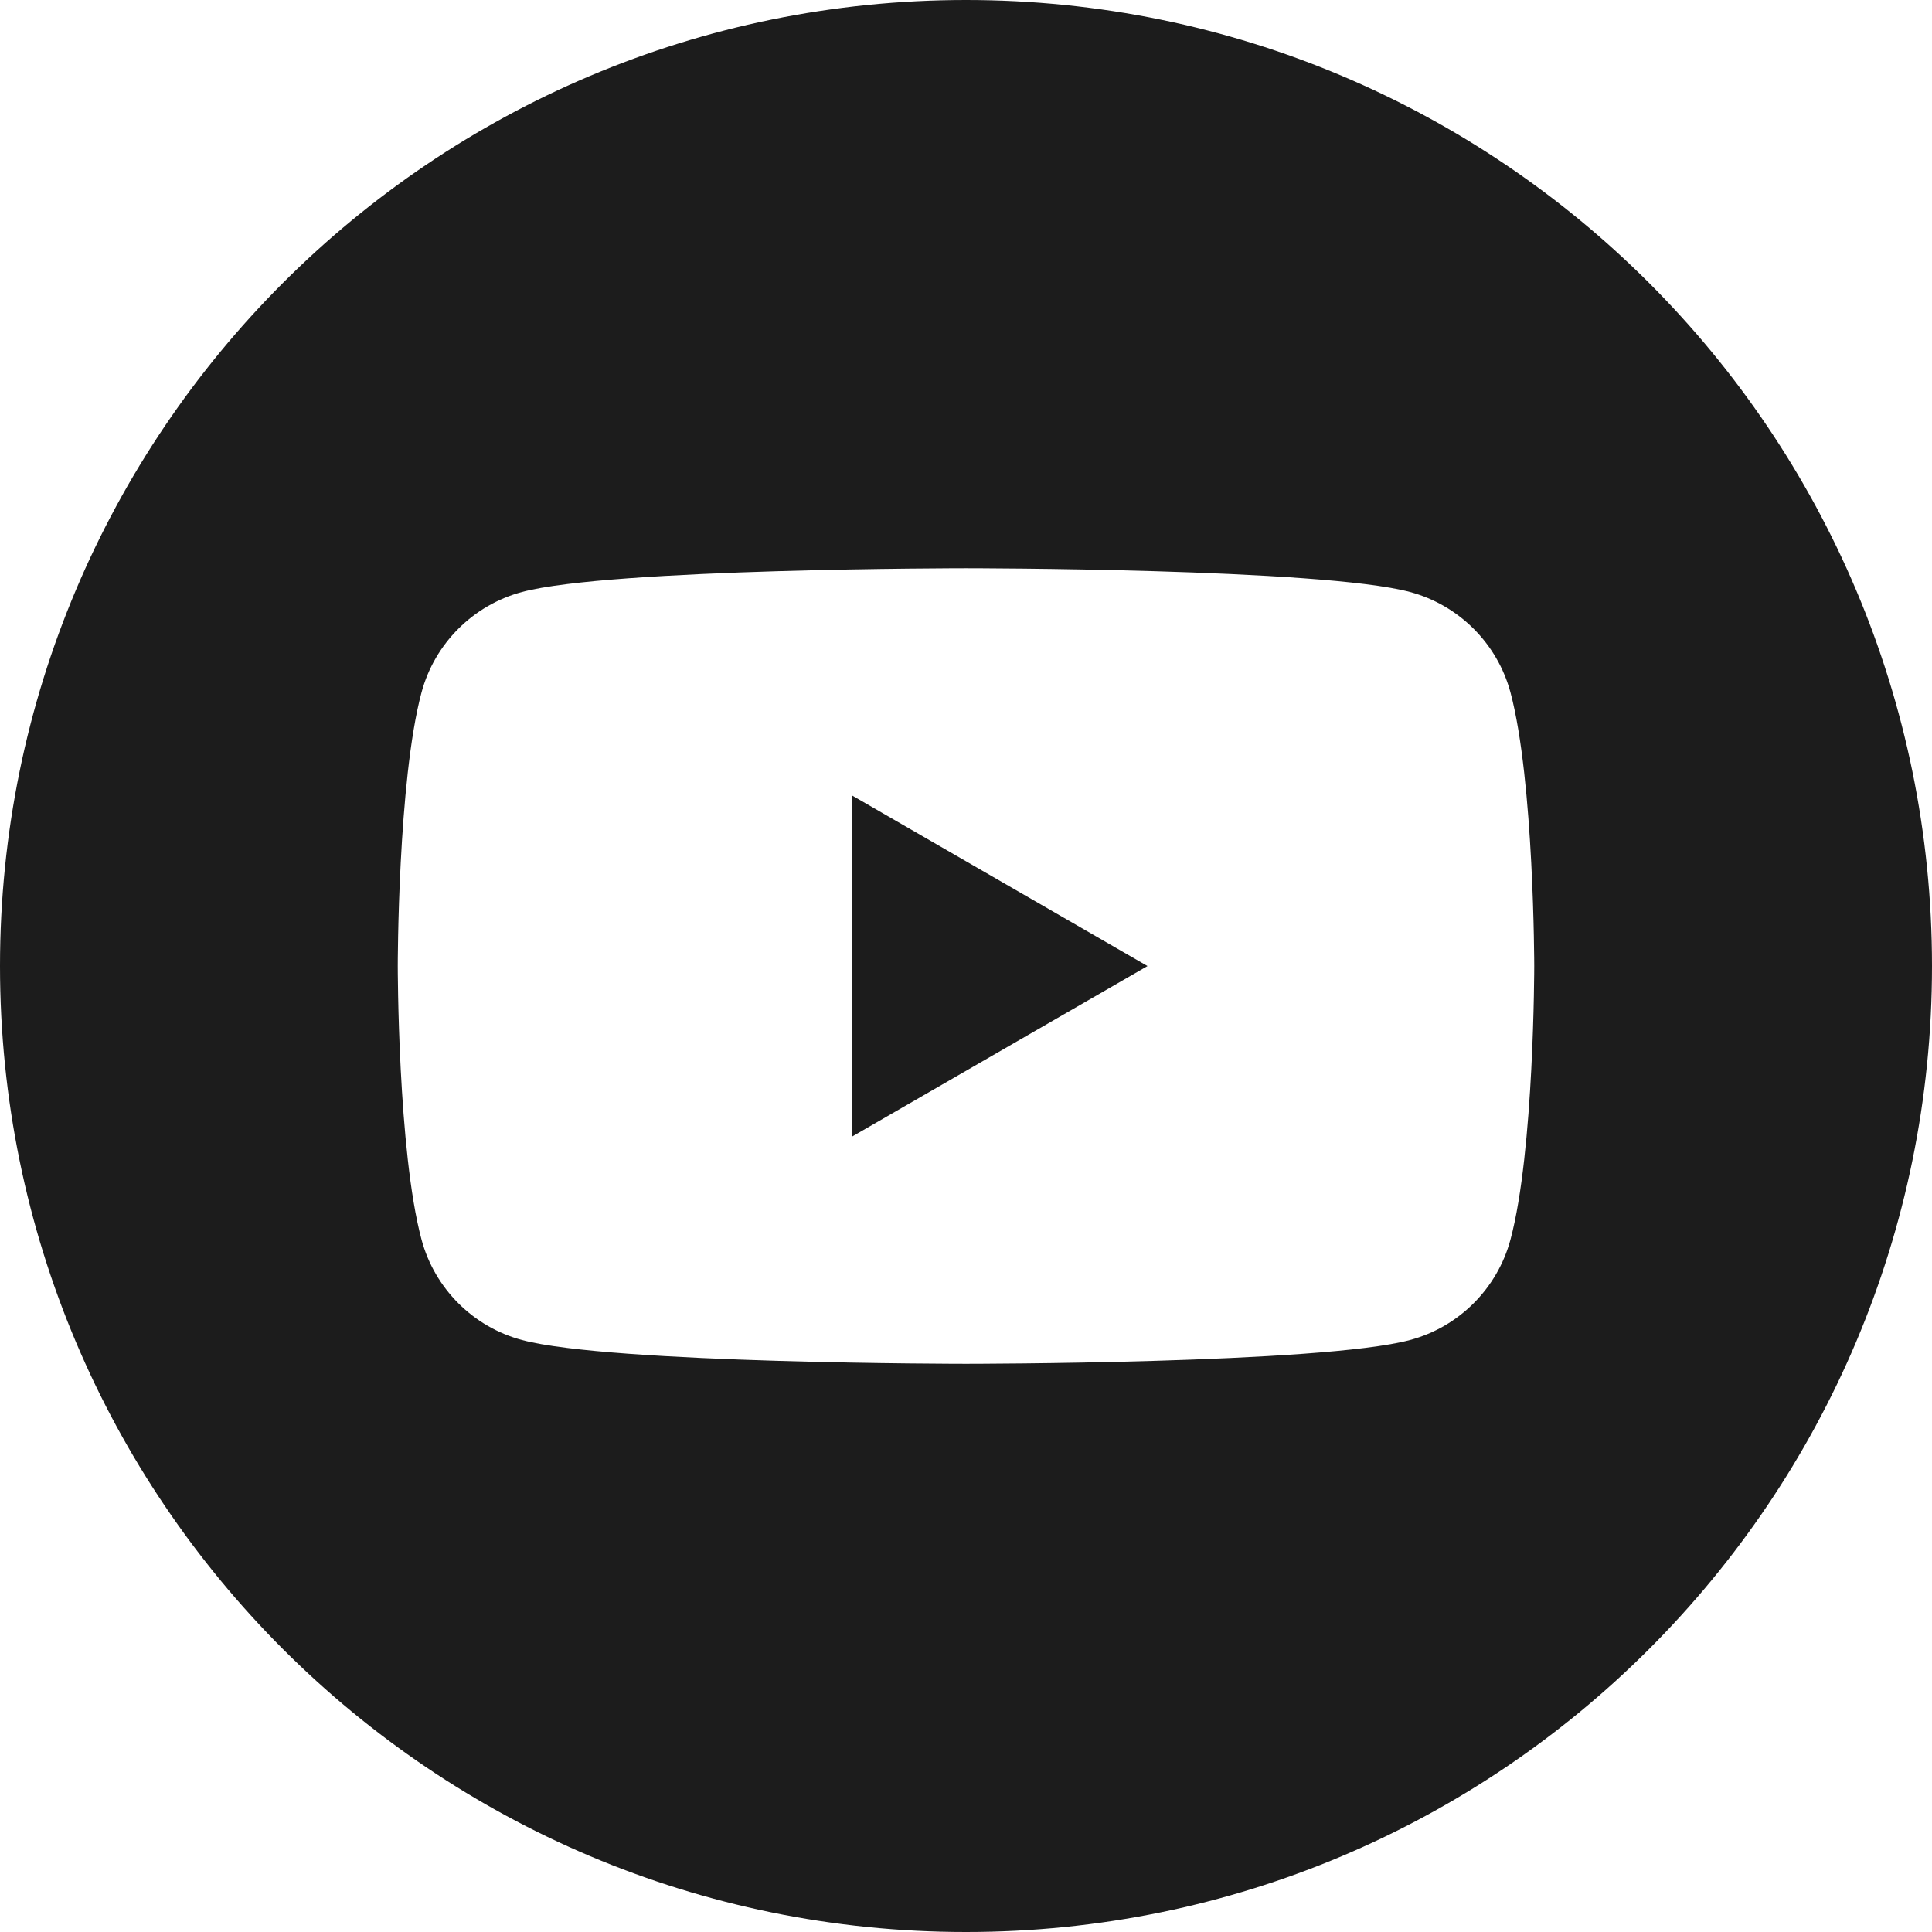<svg width="34" height="34" viewBox="0 0 34 34" fill="none" xmlns="http://www.w3.org/2000/svg">
<path d="M14.998 20L20.194 17.001L14.998 14.001V20Z" fill="#1C1C1C"/>
<path fill-rule="evenodd" clip-rule="evenodd" d="M17 34C26.389 34 34 26.389 34 17C34 7.611 26.389 0 17 0C7.611 0 0 7.611 0 17C0 26.389 7.611 34 17 34ZM26.582 12.186C26.351 11.325 25.675 10.649 24.814 10.418C23.255 10 17 10 17 10C17 10 10.745 10 9.186 10.418C8.325 10.649 7.649 11.325 7.418 12.186C7 13.745 7 17 7 17C7 17 7 20.255 7.418 21.814C7.649 22.675 8.325 23.352 9.186 23.582C10.745 24.001 17 24.001 17 24.001C17 24.001 23.255 24.001 24.814 23.582C25.675 23.352 26.351 22.675 26.582 21.814C27 20.255 27 17 27 17C27 17 26.998 13.745 26.582 12.186Z" fill="#1C1C1C"/>
</svg>
